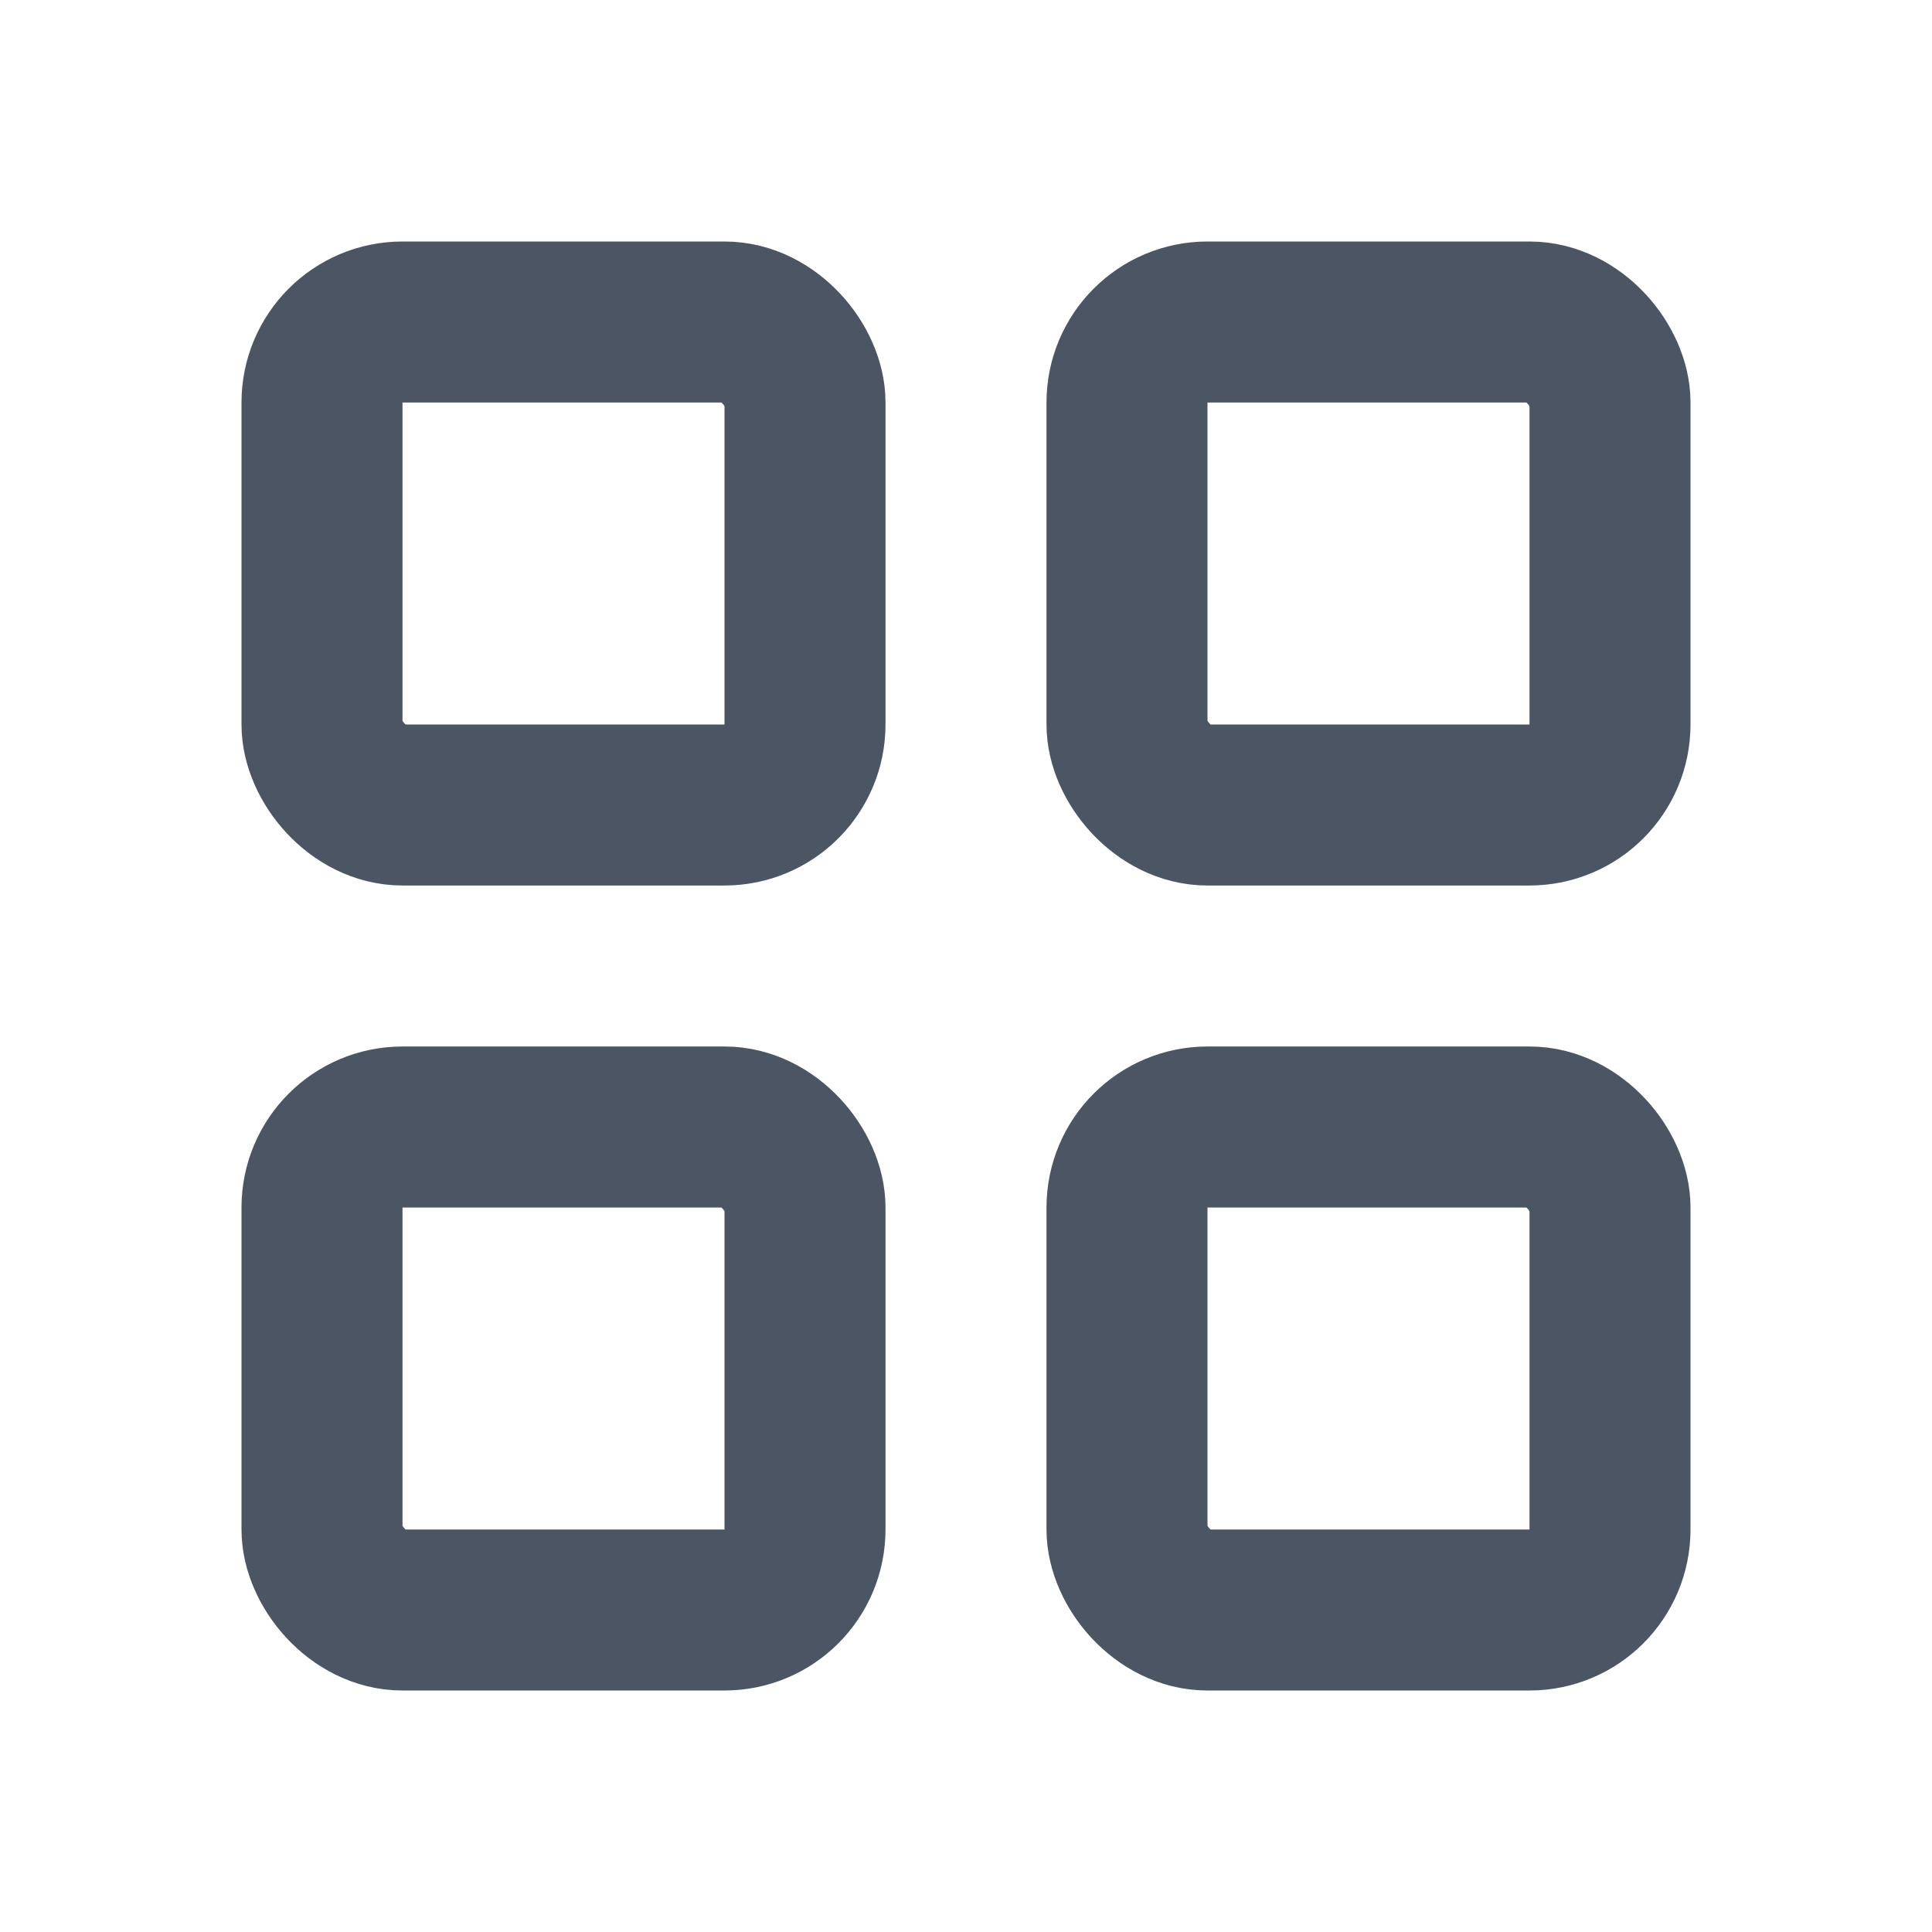 <svg width="24" height="24" viewBox="0 0 24 24" fill="none" xmlns="http://www.w3.org/2000/svg">
  <rect x="4" y="4" width="6" height="6" rx="1" stroke="#4B5563" stroke-width="2"/>
  <rect x="14" y="4" width="6" height="6" rx="1" stroke="#4B5563" stroke-width="2"/>
  <rect x="4" y="14" width="6" height="6" rx="1" stroke="#4B5563" stroke-width="2"/>
  <rect x="14" y="14" width="6" height="6" rx="1" stroke="#4B5563" stroke-width="2"/>
</svg> 